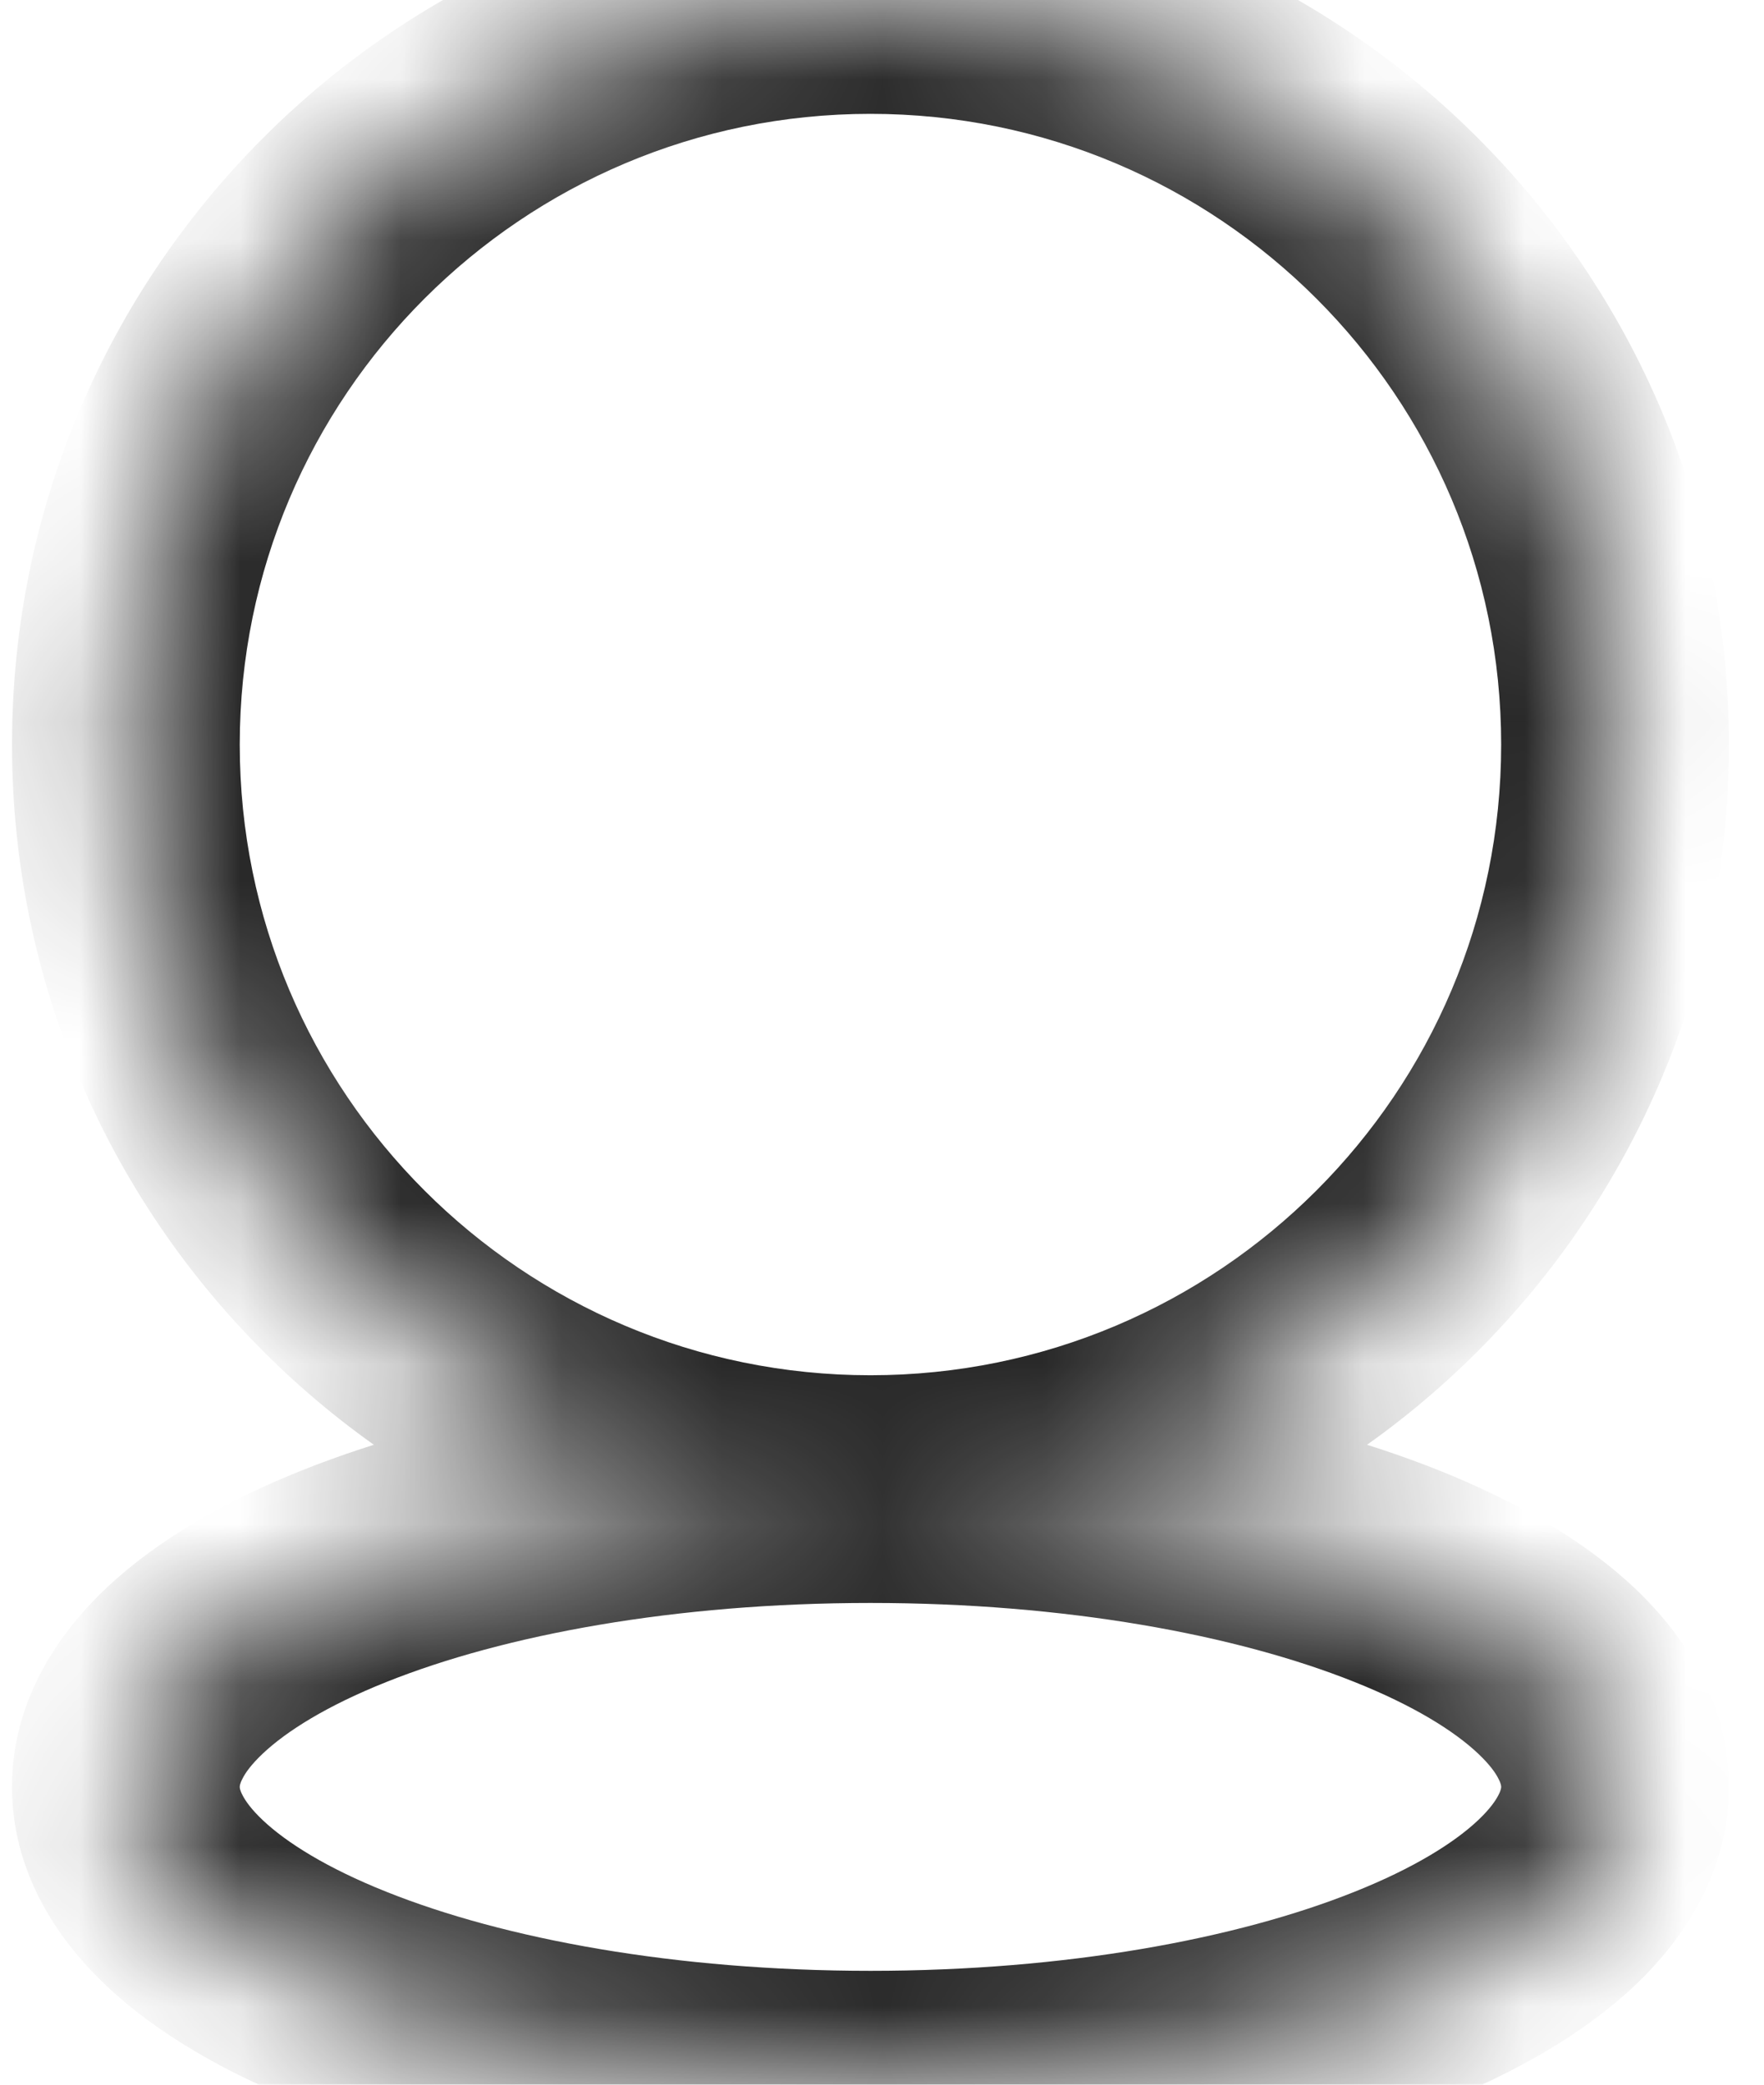 <svg width="11" height="13" viewBox="0 0 11 13" fill="none" xmlns="http://www.w3.org/2000/svg">
<g id="Icon mon compte">
<mask id="path-1-inside-1_11402_31" fill="white">
<path fill-rule="evenodd" clip-rule="evenodd" d="M5.428 9.286C7.992 9.286 10.071 7.207 10.071 4.643C10.071 2.079 7.992 0 5.428 0C2.864 0 0.785 2.079 0.785 4.643C0.785 7.207 2.864 9.286 5.428 9.286ZM5.428 9.286C2.864 9.286 0.785 10.117 0.785 11.143C0.785 12.168 2.864 13 5.428 13C7.992 13 10.071 12.168 10.071 11.143C10.071 10.117 7.992 9.286 5.428 9.286Z"/>
</mask>
<path d="M9.361 4.643C9.361 6.815 7.6 8.576 5.428 8.576V9.996C8.384 9.996 10.781 7.599 10.781 4.643H9.361ZM5.428 0.71C7.6 0.71 9.361 2.471 9.361 4.643H10.781C10.781 1.687 8.384 -0.71 5.428 -0.71V0.71ZM1.495 4.643C1.495 2.471 3.256 0.71 5.428 0.71V-0.71C2.472 -0.71 0.075 1.687 0.075 4.643H1.495ZM5.428 8.576C3.256 8.576 1.495 6.815 1.495 4.643H0.075C0.075 7.599 2.472 9.996 5.428 9.996V8.576ZM5.428 8.576C4.079 8.576 2.824 8.793 1.881 9.17C1.412 9.358 0.984 9.6 0.662 9.904C0.339 10.21 0.075 10.628 0.075 11.143H1.495C1.495 11.139 1.495 11.124 1.512 11.092C1.529 11.057 1.566 11.004 1.638 10.936C1.786 10.796 2.038 10.637 2.409 10.489C3.146 10.194 4.213 9.996 5.428 9.996V8.576ZM0.075 11.143C0.075 11.657 0.339 12.076 0.662 12.382C0.984 12.686 1.412 12.927 1.881 13.115C2.824 13.492 4.079 13.71 5.428 13.71V12.29C4.213 12.29 3.146 12.092 2.409 11.797C2.038 11.649 1.786 11.49 1.638 11.35C1.566 11.282 1.529 11.228 1.512 11.194C1.495 11.162 1.495 11.147 1.495 11.143H0.075ZM5.428 13.71C6.777 13.71 8.032 13.492 8.975 13.115C9.444 12.927 9.872 12.686 10.194 12.382C10.517 12.076 10.781 11.657 10.781 11.143H9.361C9.361 11.147 9.361 11.162 9.344 11.194C9.327 11.228 9.29 11.282 9.218 11.35C9.07 11.49 8.818 11.649 8.447 11.797C7.71 12.092 6.643 12.29 5.428 12.29V13.71ZM10.781 11.143C10.781 10.628 10.517 10.21 10.194 9.904C9.872 9.6 9.444 9.358 8.975 9.17C8.032 8.793 6.777 8.576 5.428 8.576V9.996C6.643 9.996 7.71 10.194 8.447 10.489C8.818 10.637 9.07 10.796 9.218 10.936C9.29 11.004 9.327 11.057 9.344 11.092C9.361 11.124 9.361 11.139 9.361 11.143H10.781Z" fill="#292929" mask="url(#path-1-inside-1_11402_31)"/>
</g>
</svg>
